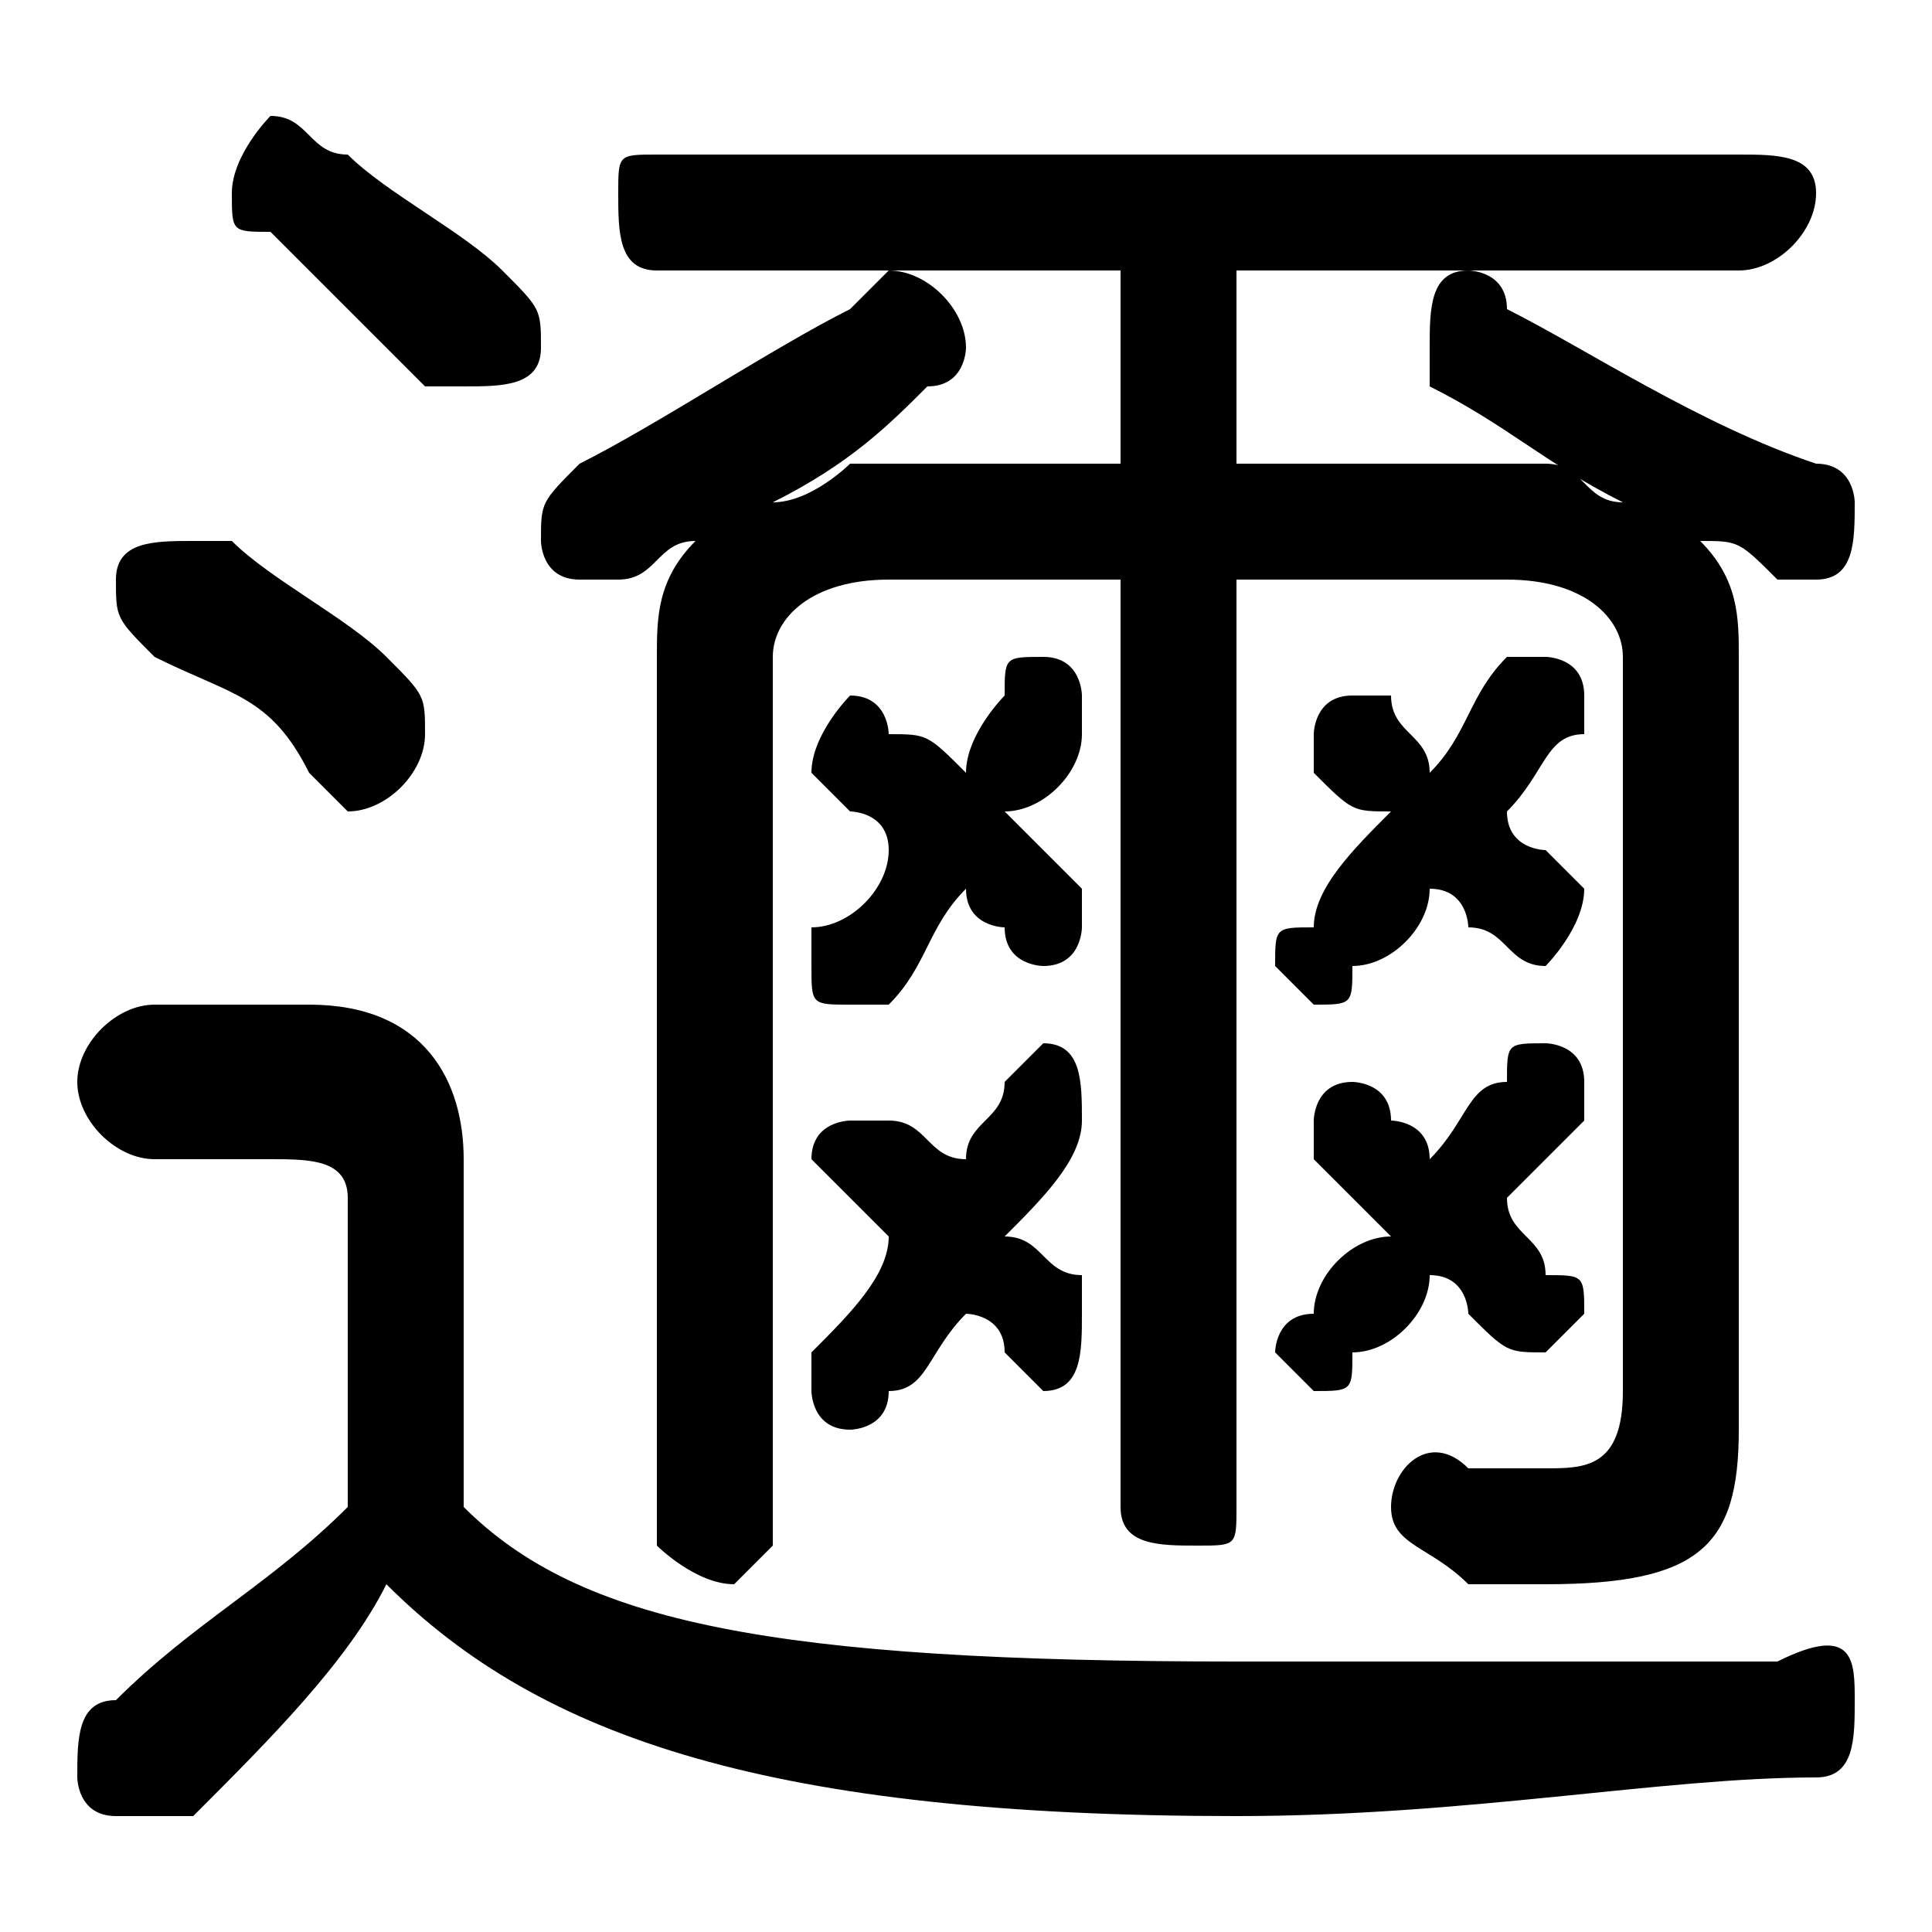 <svg xmlns="http://www.w3.org/2000/svg" viewBox="0 -44.0 50.0 50.0">
    <rect x="0" y="-44.0" width="50.0" height="50.0" fill="#808080" stroke="none"/>
    <g transform="scale(1, -1)">
        <!-- ボディの枠 -->
        <rect x="0" y="-6.0" width="50.0" height="50.0"
            stroke="white" fill="white"/>
        <!-- グリフ座標系の原点 -->
        <circle cx="0" cy="0" r="5" fill="white"/>
        <!-- グリフのアウトライン -->
        <g style="fill:black;stroke:#000000;stroke-width:0;stroke-linecap:round;stroke-linejoin:round;">
        <path d="M 12.0 14.0 C 12.0 16.0 11.0 18.0 8.0 18.0 L 4.0 18.0 C 3.0 18.0 2.0 17.0 2.0 16.0 C 2.0 15.0 3.0 14.0 4.0 14.0 L 7.0 14.0 C 8.0 14.0 9.0 14.0 9.0 13.0 L 9.0 5.0 C 7.0 3.0 5.0 2.0 3.0 0.0 C 2.0 -0.0 2.0 -1.0 2.0 -2.0 C 2.0 -2.0 2.0 -3.0 3.0 -3.0 C 4.0 -3.0 4.0 -3.0 5.0 -3.0 C 7.0 -1.0 9.0 1.0 10.0 3.0 C 14.0 -1.0 20.0 -3.0 32.0 -3.0 C 38.0 -3.0 43.0 -2.0 47.0 -2.0 C 48.0 -2.0 48.0 -1.0 48.0 -0.0 C 48.0 1.0 48.0 2.0 46.0 1.0 C 42.0 1.0 38.0 1.0 32.0 1.0 C 20.0 1.0 15.0 2.0 12.0 5.0 Z M 32.0 32.0 L 32.0 37.0 L 45.0 37.0 C 46.0 37.0 47.0 38.0 47.0 39.0 C 47.0 40.0 46.0 40.0 45.0 40.0 L 17.0 40.0 C 16.0 40.0 16.0 40.0 16.0 39.0 C 16.0 38.0 16.0 37.0 17.0 37.0 L 29.0 37.0 L 29.0 32.0 L 22.0 32.0 C 22.0 32.0 21.0 31.0 20.0 31.0 C 22.0 32.0 23.0 33.0 24.0 34.0 C 25.0 34.0 25.0 35.0 25.0 35.0 C 25.0 36.0 24.0 37.0 23.0 37.0 C 23.0 37.0 23.0 37.0 22.0 36.0 C 20.0 35.0 17.0 33.0 15.0 32.0 C 14.0 31.0 14.0 31.0 14.0 30.0 C 14.0 30.0 14.0 29.0 15.0 29.0 C 16.0 29.0 16.0 29.0 16.0 29.0 C 17.0 29.0 17.0 30.0 18.0 30.0 C 17.0 29.0 17.0 28.0 17.0 27.0 L 17.0 4.0 C 17.0 4.0 18.0 3.0 19.0 3.0 C 19.0 3.0 20.0 4.0 20.0 4.0 L 20.0 27.0 C 20.0 28.0 21.0 29.0 23.0 29.0 L 29.0 29.0 L 29.0 5.0 C 29.0 4.0 30.0 4.0 31.0 4.0 C 32.0 4.0 32.0 4.0 32.0 5.0 L 32.0 29.0 L 39.0 29.0 C 41.0 29.0 42.0 28.0 42.0 27.0 L 42.0 8.0 C 42.0 6.0 41.0 6.0 40.0 6.0 C 40.0 6.0 39.0 6.0 38.0 6.0 C 37.0 7.0 36.0 6.0 36.0 5.0 C 36.0 4.0 37.0 4.0 38.0 3.0 C 39.0 3.0 40.0 3.0 40.0 3.0 C 44.0 3.0 45.0 4.0 45.0 7.0 L 45.0 27.0 C 45.0 28.0 45.0 29.0 44.0 30.0 C 45.0 30.0 45.0 30.0 46.0 29.0 C 46.0 29.0 46.0 29.0 47.0 29.0 C 48.0 29.0 48.0 30.0 48.0 31.0 C 48.0 31.0 48.0 32.0 47.0 32.0 C 44.0 33.0 41.0 35.0 39.0 36.0 C 39.0 37.0 38.0 37.0 38.0 37.0 C 37.0 37.0 37.0 36.0 37.0 35.0 C 37.0 35.0 37.0 35.0 37.0 34.0 C 39.0 33.0 40.0 32.0 42.0 31.0 C 41.0 31.0 41.0 32.0 40.0 32.0 Z M 36.0 23.0 C 35.0 22.0 34.0 21.0 34.0 20.0 C 33.0 20.0 33.0 20.0 33.0 19.0 C 33.0 19.0 34.0 18.0 34.0 18.0 C 35.0 18.0 35.0 18.0 35.0 19.0 C 36.0 19.0 37.0 20.0 37.0 21.0 C 38.0 21.0 38.0 20.0 38.0 20.0 C 39.0 20.0 39.0 19.0 40.0 19.0 C 40.0 19.0 41.0 20.0 41.0 21.0 C 41.0 21.0 41.0 21.0 40.0 22.0 C 40.0 22.0 39.0 22.0 39.0 23.0 C 40.0 24.0 40.0 25.0 41.0 25.0 C 41.0 26.0 41.0 26.0 41.0 26.0 C 41.0 27.0 40.0 27.0 40.0 27.0 C 39.0 27.0 39.0 27.0 39.0 27.0 C 38.0 26.0 38.0 25.0 37.0 24.0 C 37.0 25.0 36.0 25.0 36.0 26.0 C 36.0 26.0 35.0 26.0 35.0 26.0 C 34.0 26.0 34.0 25.0 34.0 25.0 C 34.0 24.0 34.0 24.0 34.0 24.0 C 35.0 23.0 35.0 23.0 36.0 23.0 Z M 23.0 22.0 C 23.0 21.0 22.0 20.0 21.0 20.0 C 21.0 19.0 21.0 19.0 21.0 19.0 C 21.0 18.0 21.0 18.0 22.0 18.0 C 22.0 18.0 23.0 18.0 23.0 18.0 C 24.0 19.0 24.0 20.0 25.0 21.0 C 25.0 20.0 26.0 20.0 26.0 20.0 C 26.0 19.0 27.0 19.0 27.0 19.0 C 28.0 19.0 28.0 20.0 28.0 20.0 C 28.0 21.0 28.0 21.0 28.0 21.0 C 27.0 22.0 27.0 22.0 26.0 23.0 C 27.0 23.0 28.0 24.0 28.0 25.0 C 28.0 25.0 28.0 26.0 28.0 26.0 C 28.0 26.0 28.0 27.0 27.0 27.0 C 26.0 27.0 26.0 27.0 26.0 26.0 C 26.0 26.0 25.0 25.0 25.0 24.0 C 24.0 25.0 24.0 25.0 23.0 25.0 C 23.0 25.0 23.0 26.0 22.0 26.0 C 22.0 26.0 21.0 25.0 21.0 24.0 C 21.0 24.0 21.0 24.0 22.0 23.0 C 22.0 23.0 23.0 23.0 23.0 22.0 Z M 23.0 12.0 C 23.0 11.0 22.0 10.0 21.0 9.0 C 21.0 9.0 21.0 9.0 21.0 8.0 C 21.0 8.0 21.0 7.0 22.0 7.0 C 22.0 7.0 23.0 7.0 23.0 8.0 C 24.0 8.0 24.0 9.0 25.0 10.0 C 25.0 10.0 26.0 10.0 26.0 9.0 C 26.0 9.0 27.0 8.0 27.0 8.0 C 28.0 8.0 28.0 9.0 28.0 10.0 C 28.0 10.0 28.0 10.0 28.0 11.0 C 27.0 11.0 27.0 12.0 26.0 12.0 C 27.0 13.0 28.0 14.0 28.0 15.0 C 28.0 15.0 28.0 15.0 28.0 15.0 C 28.0 16.0 28.0 17.0 27.0 17.0 C 27.0 17.0 26.0 16.0 26.0 16.0 C 26.0 15.0 25.0 15.0 25.0 14.0 C 24.0 14.0 24.0 15.0 23.0 15.0 C 23.0 15.0 23.0 15.0 22.0 15.0 C 22.0 15.0 21.0 15.0 21.0 14.0 C 21.0 14.0 22.0 13.0 22.0 13.0 C 22.0 13.0 23.0 12.0 23.0 12.0 Z M 36.0 12.0 C 35.0 12.0 34.0 11.0 34.0 10.0 C 33.0 10.0 33.0 9.0 33.0 9.0 C 33.0 9.0 34.0 8.0 34.0 8.0 C 35.0 8.0 35.0 8.0 35.0 9.0 C 36.0 9.0 37.0 10.0 37.0 11.0 C 38.0 11.0 38.0 10.0 38.0 10.0 C 39.0 9.0 39.0 9.0 40.0 9.0 C 40.0 9.0 41.0 10.0 41.0 10.0 C 41.0 11.0 41.0 11.0 40.0 11.0 C 40.0 12.0 39.0 12.0 39.0 13.0 C 40.0 14.0 40.0 14.0 41.0 15.0 C 41.0 15.0 41.0 16.0 41.0 16.0 C 41.0 17.0 40.0 17.0 40.0 17.0 C 39.0 17.0 39.0 17.0 39.0 16.0 C 38.0 16.0 38.0 15.0 37.0 14.0 C 37.0 15.0 36.0 15.0 36.0 15.0 C 36.0 16.0 35.0 16.0 35.0 16.0 C 34.0 16.0 34.0 15.0 34.0 15.0 C 34.0 14.0 34.0 14.0 34.0 14.0 C 35.0 13.0 35.0 13.0 36.0 12.0 Z M 9.0 40.0 C 8.0 40.0 8.0 41.0 7.0 41.0 C 7.0 41.0 6.0 40.0 6.0 39.0 C 6.0 38.0 6.0 38.0 7.0 38.0 C 8.0 37.0 9.0 36.0 11.0 34.0 C 11.0 34.0 12.0 34.0 12.0 34.0 C 13.0 34.0 14.0 34.0 14.0 35.0 C 14.0 36.0 14.0 36.0 13.0 37.0 C 12.0 38.0 10.0 39.0 9.0 40.0 Z M 6.0 30.0 C 6.0 30.0 5.0 30.0 5.0 30.0 C 4.0 30.0 3.0 30.0 3.0 29.0 C 3.0 28.0 3.0 28.0 4.0 27.0 C 6.0 26.0 7.0 26.0 8.0 24.0 C 8.0 24.0 9.0 23.0 9.0 23.0 C 10.0 23.0 11.0 24.0 11.0 25.0 C 11.0 26.0 11.0 26.0 10.0 27.0 C 9.0 28.0 7.0 29.0 6.0 30.0 Z"/>
    </g>
    </g>
</svg>
